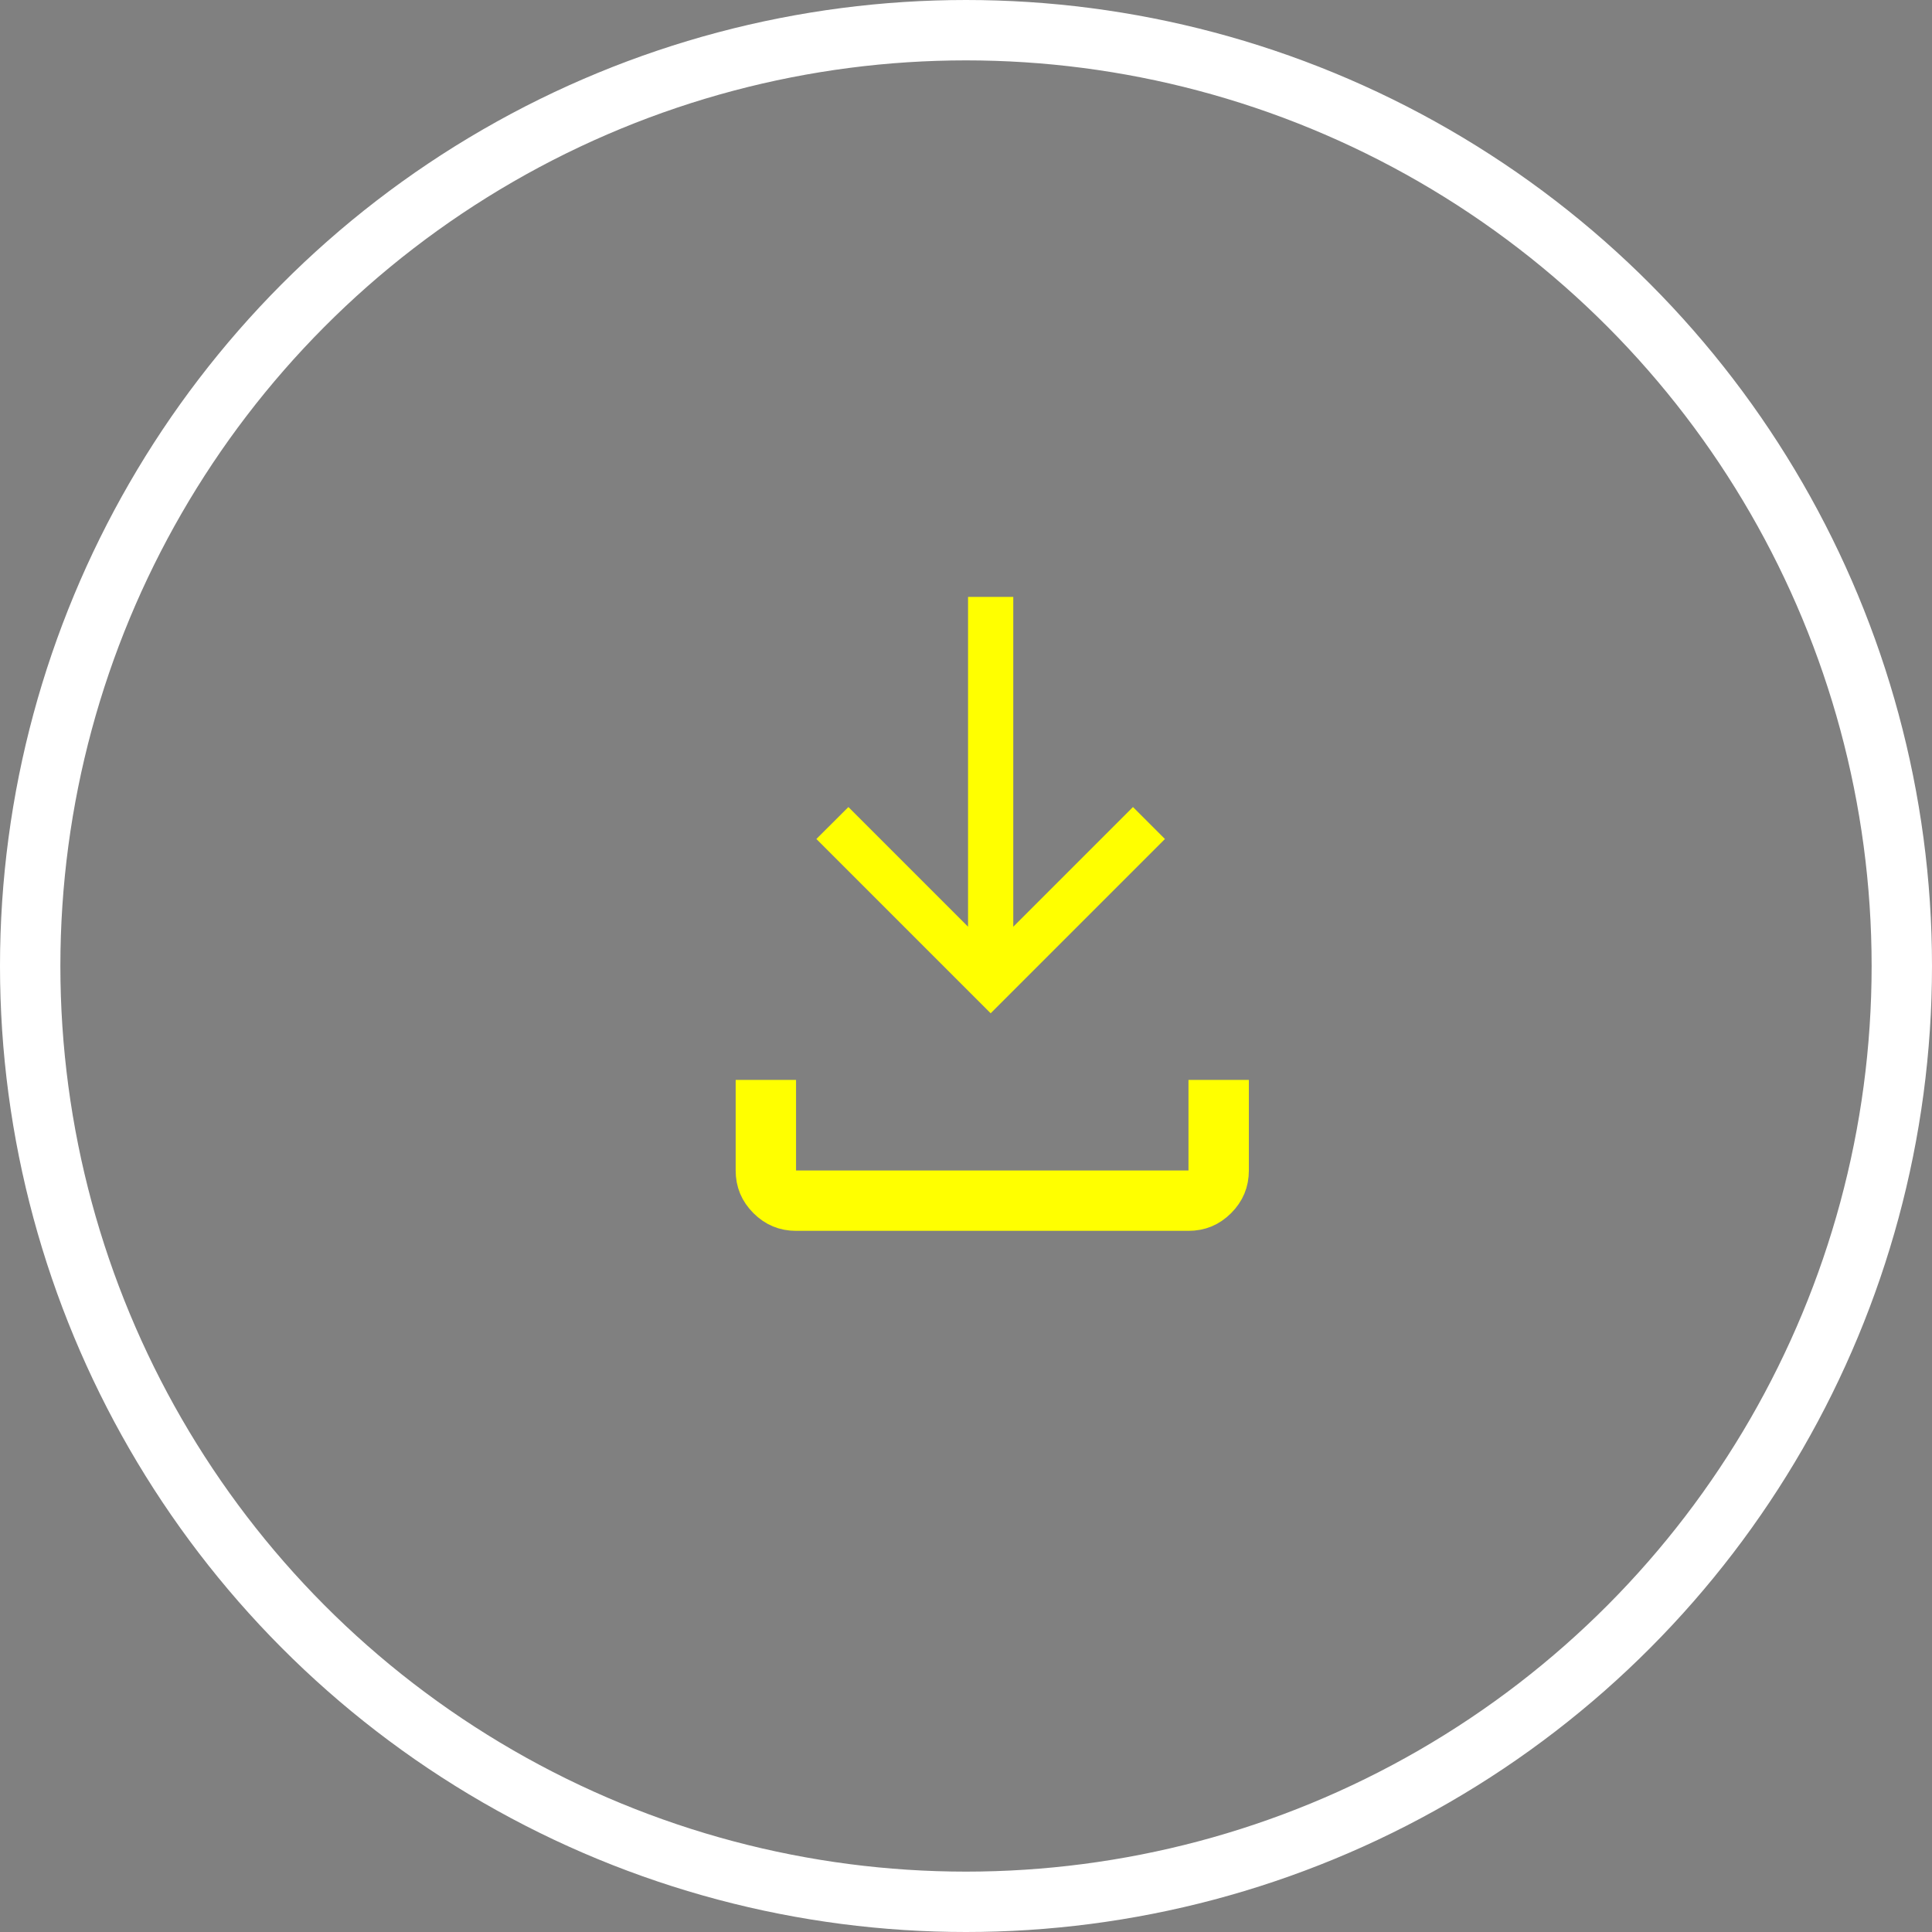 <svg width="50" height="50" viewBox="0 0 64 64" fill="none" xmlns="http://www.w3.org/2000/svg">
<rect x="0" y="0" width="64" height="64" fill="#808080" stroke="none"/>
<circle cx="32" cy="32" r="31" stroke="white" stroke-width="2"/>
<path d="M33.92 31.052L37.531 27.441L37.883 27.793L32.817 32.859L27.751 27.793L28.104 27.441L31.715 31.052L32.568 31.906L32.568 30.699L32.568 20.273L33.066 20.273L33.066 30.699L33.066 31.906L33.92 31.052Z" fill="#333333" stroke="#FFFF00"/>
<path d="M24.87 38.773V36.273H25.87V38.773V39.273H26.37H39.37H39.87V38.773V36.273H40.87V38.773C40.87 39.189 40.728 39.533 40.43 39.832C40.131 40.131 39.787 40.273 39.37 40.273H26.37C25.954 40.273 25.61 40.131 25.312 39.833C25.013 39.534 24.87 39.189 24.87 38.773Z" fill="black" stroke="#FFFF00"/>
</svg>
